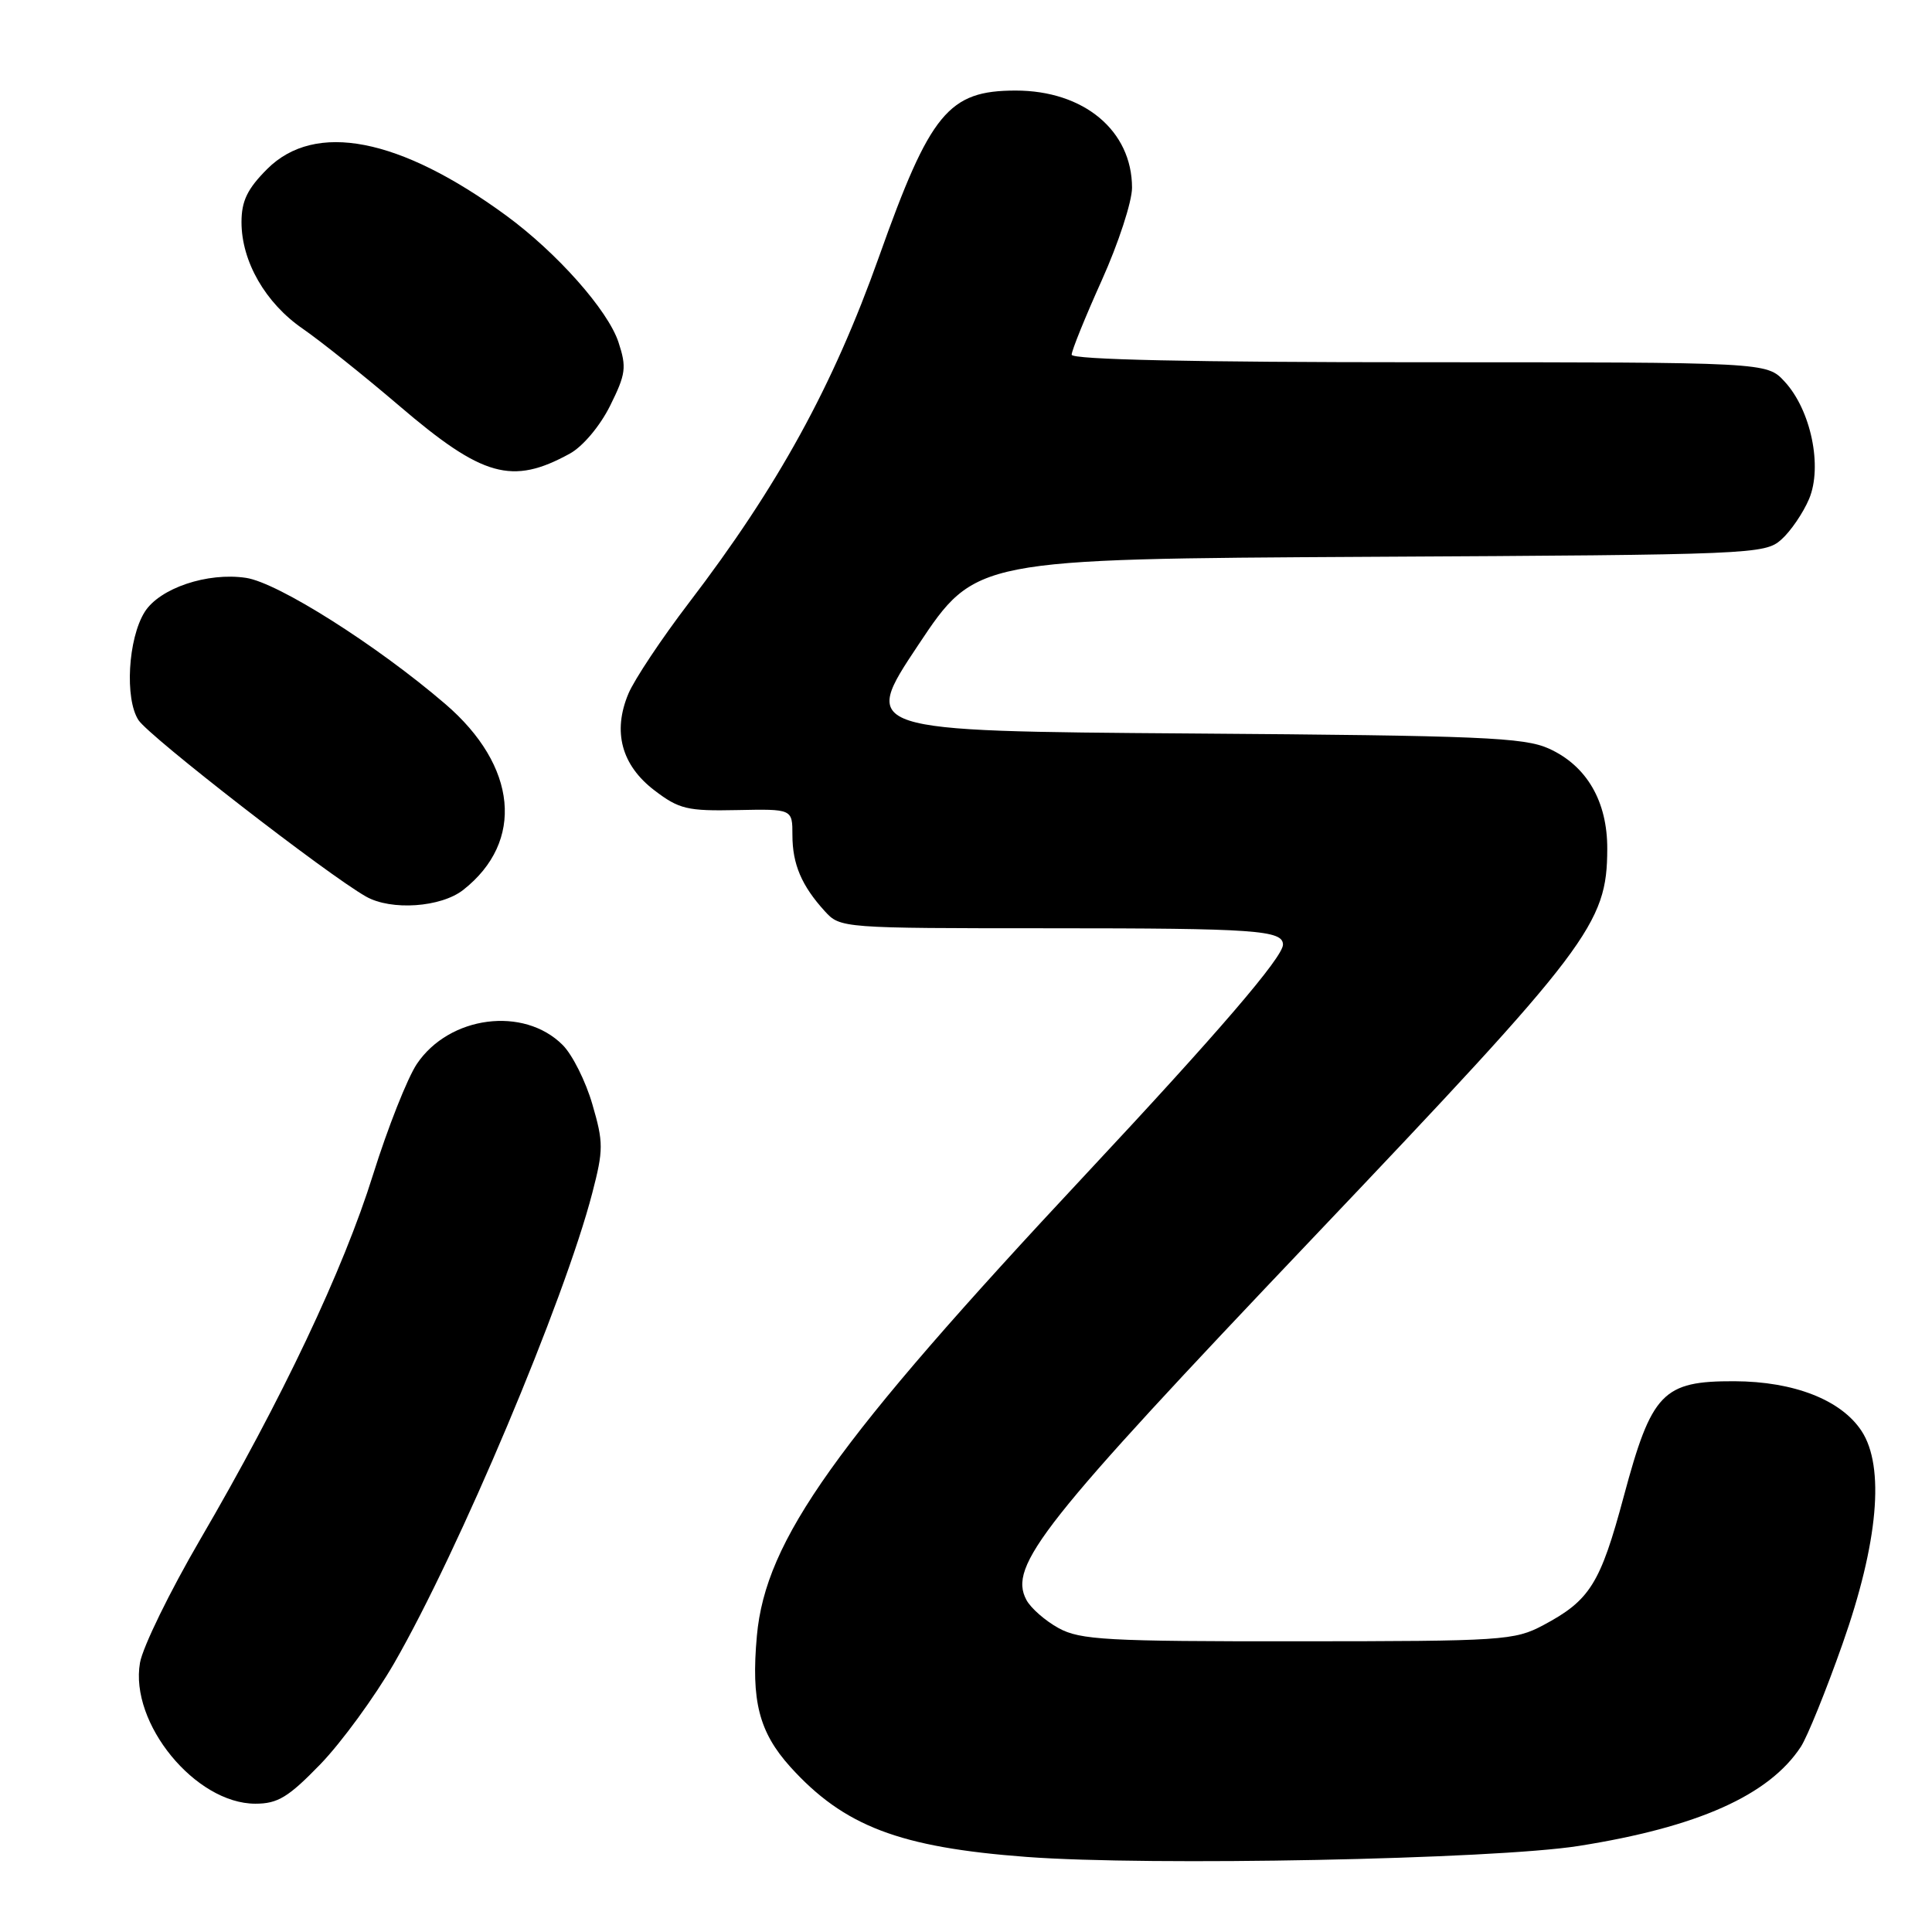 <?xml version="1.0" encoding="UTF-8" standalone="no"?>
<!DOCTYPE svg PUBLIC "-//W3C//DTD SVG 1.1//EN" "http://www.w3.org/Graphics/SVG/1.1/DTD/svg11.dtd" >
<svg xmlns="http://www.w3.org/2000/svg" xmlns:xlink="http://www.w3.org/1999/xlink" version="1.1" viewBox="0 0 256 256">
 <g >
 <path fill="currentColor"
d=" M 209.17 244.60 C 224.95 242.11 234.40 237.89 238.62 231.46 C 239.48 230.14 241.97 224.00 244.15 217.81 C 248.87 204.42 249.77 194.35 246.67 189.62 C 243.97 185.50 237.72 183.05 229.81 183.02 C 220.32 182.99 218.85 184.52 215.16 198.27 C 212.05 209.86 210.68 212.05 204.50 215.34 C 200.69 217.37 199.13 217.47 172.00 217.48 C 146.66 217.50 143.14 217.30 140.28 215.74 C 138.51 214.77 136.59 213.09 136.01 212.01 C 133.57 207.47 137.99 201.88 174.00 164.00 C 210.70 125.39 212.94 122.44 212.97 112.50 C 213.00 106.19 210.25 101.46 205.23 99.19 C 201.95 97.71 196.23 97.47 157.79 97.19 C 114.08 96.87 114.08 96.87 121.67 85.47 C 129.26 74.07 129.26 74.07 181.53 73.78 C 232.17 73.51 233.86 73.44 236.03 71.50 C 237.27 70.40 238.92 67.98 239.71 66.12 C 241.52 61.83 239.96 54.32 236.46 50.55 C 234.10 48.00 234.10 48.00 188.05 48.00 C 158.06 48.00 142.00 47.65 142.00 47.00 C 142.00 46.45 143.80 42.01 146.00 37.12 C 148.20 32.23 150.00 26.72 150.00 24.87 C 149.99 17.31 143.62 12.00 134.58 12.00 C 125.68 12.00 123.26 14.93 116.48 34.00 C 110.37 51.18 103.10 64.42 91.26 79.91 C 87.65 84.64 84.06 90.04 83.27 91.91 C 81.15 96.95 82.35 101.40 86.72 104.73 C 89.98 107.22 91.09 107.48 97.67 107.34 C 105.00 107.19 105.00 107.19 105.00 110.66 C 105.00 114.51 106.22 117.37 109.30 120.75 C 111.33 122.98 111.59 123.00 139.09 123.00 C 166.36 123.00 170.00 123.26 170.00 125.17 C 170.00 126.83 161.39 136.86 143.96 155.50 C 110.64 191.13 101.44 204.04 100.29 216.76 C 99.51 225.37 100.57 229.51 104.72 234.12 C 111.83 241.98 119.19 244.79 136.00 246.05 C 152.33 247.28 197.92 246.37 209.17 244.60 Z  M 42.47 233.75 C 45.26 230.86 49.65 224.84 52.23 220.38 C 60.82 205.46 74.79 172.31 78.48 158.08 C 79.97 152.35 79.97 151.39 78.49 146.32 C 77.61 143.28 75.84 139.74 74.55 138.46 C 69.40 133.31 59.54 134.59 55.24 140.97 C 53.99 142.83 51.38 149.43 49.44 155.62 C 45.50 168.26 37.36 185.42 26.52 204.00 C 22.51 210.88 18.92 218.22 18.55 220.32 C 17.15 228.32 25.89 239.00 33.84 239.00 C 36.81 239.00 38.22 238.14 42.47 233.75 Z  M 61.39 117.91 C 69.53 111.51 68.56 101.48 59.00 93.28 C 49.94 85.50 36.83 77.20 32.60 76.57 C 27.48 75.80 21.15 77.94 19.17 81.09 C 16.96 84.63 16.51 92.60 18.35 95.42 C 19.79 97.61 43.29 115.84 48.50 118.80 C 51.83 120.69 58.43 120.24 61.39 117.91 Z  M 75.50 60.11 C 77.22 59.17 79.50 56.46 80.84 53.77 C 82.93 49.56 83.05 48.68 81.95 45.34 C 80.55 41.10 73.80 33.49 67.07 28.56 C 52.96 18.23 41.75 16.05 35.40 22.40 C 32.78 25.02 32.00 26.63 32.00 29.44 C 32.00 34.64 35.17 40.16 40.12 43.56 C 42.46 45.18 48.22 49.77 52.90 53.77 C 63.95 63.22 67.85 64.31 75.50 60.11 Z "/>
</g>
</svg>
